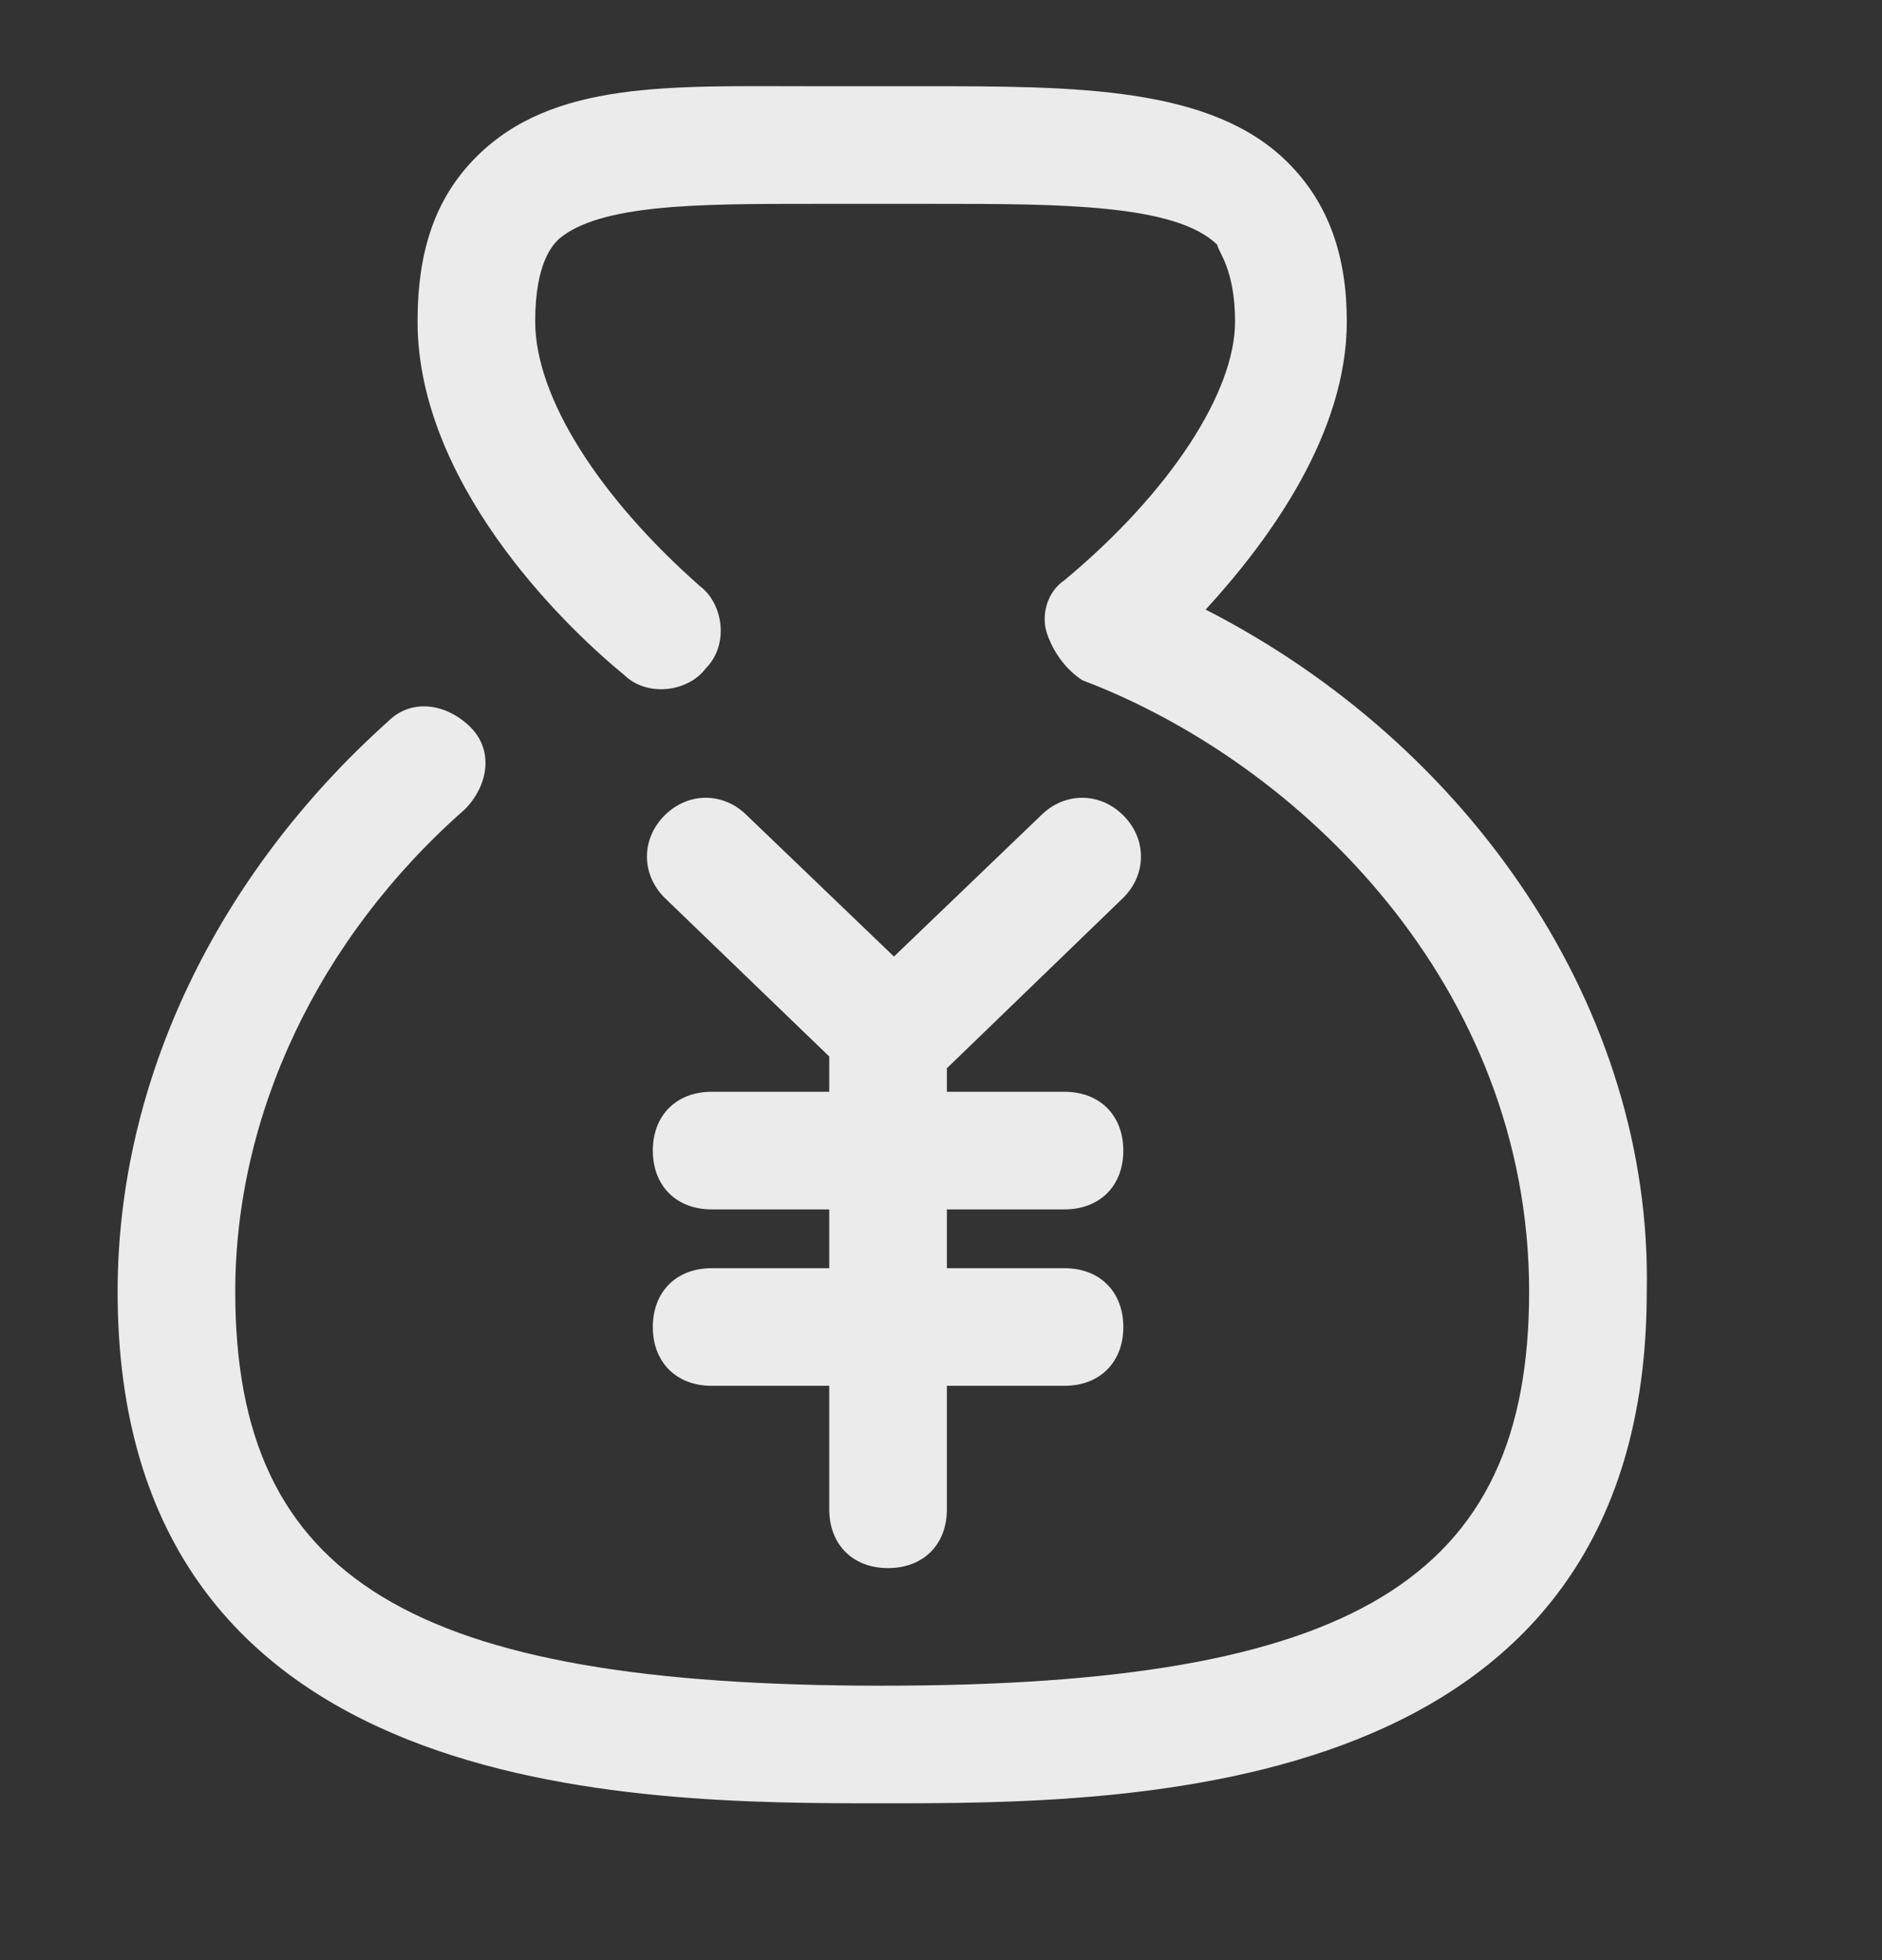 <svg width="24" height="25" viewBox="0 0 24 25" fill="none" xmlns="http://www.w3.org/2000/svg">
<rect x="0" y="0" width="24" height="25" fill="#333333" stroke="none"/>
<path d="M15.375 7.775C16.2 6.875 17.175 5.525 17.175 4.1C17.175 3.275 16.95 2.6 16.425 2.075C15.45 1.1 13.725 1.1 11.775 1.1H11.25C10.95 1.1 10.65 1.1 10.35 1.1C8.55 1.1 7.05 1.025 6.075 2C5.55 2.525 5.325 3.2 5.325 4.1C5.325 6.125 7.125 7.925 7.95 8.6C8.25 8.9 8.775 8.825 9 8.525C9.3 8.225 9.225 7.7 8.925 7.475C7.65 6.35 6.825 5.075 6.825 4.1C6.825 3.35 7.05 3.125 7.125 3.05C7.65 2.6 8.925 2.6 10.35 2.6C10.65 2.6 10.95 2.6 11.325 2.6H11.925C13.5 2.6 15 2.6 15.525 3.125C15.525 3.2 15.75 3.425 15.75 4.1C15.75 5 14.925 6.275 13.575 7.4C13.35 7.55 13.275 7.85 13.35 8.075C13.425 8.3 13.575 8.525 13.8 8.675C16.575 9.725 19.5 12.575 19.5 16.475C19.5 20.15 17.25 21.5 11.25 21.5C5.25 21.5 3 20.15 3 16.475C3 14.225 4.05 11.975 5.925 10.325C6.225 10.025 6.3 9.575 6 9.275C5.7 8.975 5.25 8.9 4.95 9.2C2.775 11.15 1.5 13.775 1.5 16.475C1.5 23 8.1 23 11.25 23C14.4 23 21 23 21 16.475C21.075 12.875 18.75 9.5 15.375 7.775Z" fill="white" fill-opacity="0.9"/>
<path d="M14.325 11.45C14.625 11.15 14.625 10.7 14.325 10.4C14.025 10.1 13.575 10.1 13.275 10.4L11.4 12.2L9.525 10.4C9.225 10.1 8.775 10.1 8.475 10.4C8.175 10.7 8.175 11.15 8.475 11.45L10.575 13.475V13.925H9.075C8.625 13.925 8.325 14.225 8.325 14.675C8.325 15.125 8.625 15.425 9.075 15.425H10.575V16.175H9.075C8.625 16.175 8.325 16.475 8.325 16.925C8.325 17.375 8.625 17.675 9.075 17.675H10.575V19.25C10.575 19.7 10.875 20 11.325 20C11.775 20 12.075 19.7 12.075 19.25V17.675H13.575C14.025 17.675 14.325 17.375 14.325 16.925C14.325 16.475 14.025 16.175 13.575 16.175H12.075V15.425H13.575C14.025 15.425 14.325 15.125 14.325 14.675C14.325 14.225 14.025 13.925 13.575 13.925H12.075V13.625L14.325 11.45Z" fill="white" fill-opacity="0.9"/>
</svg>

